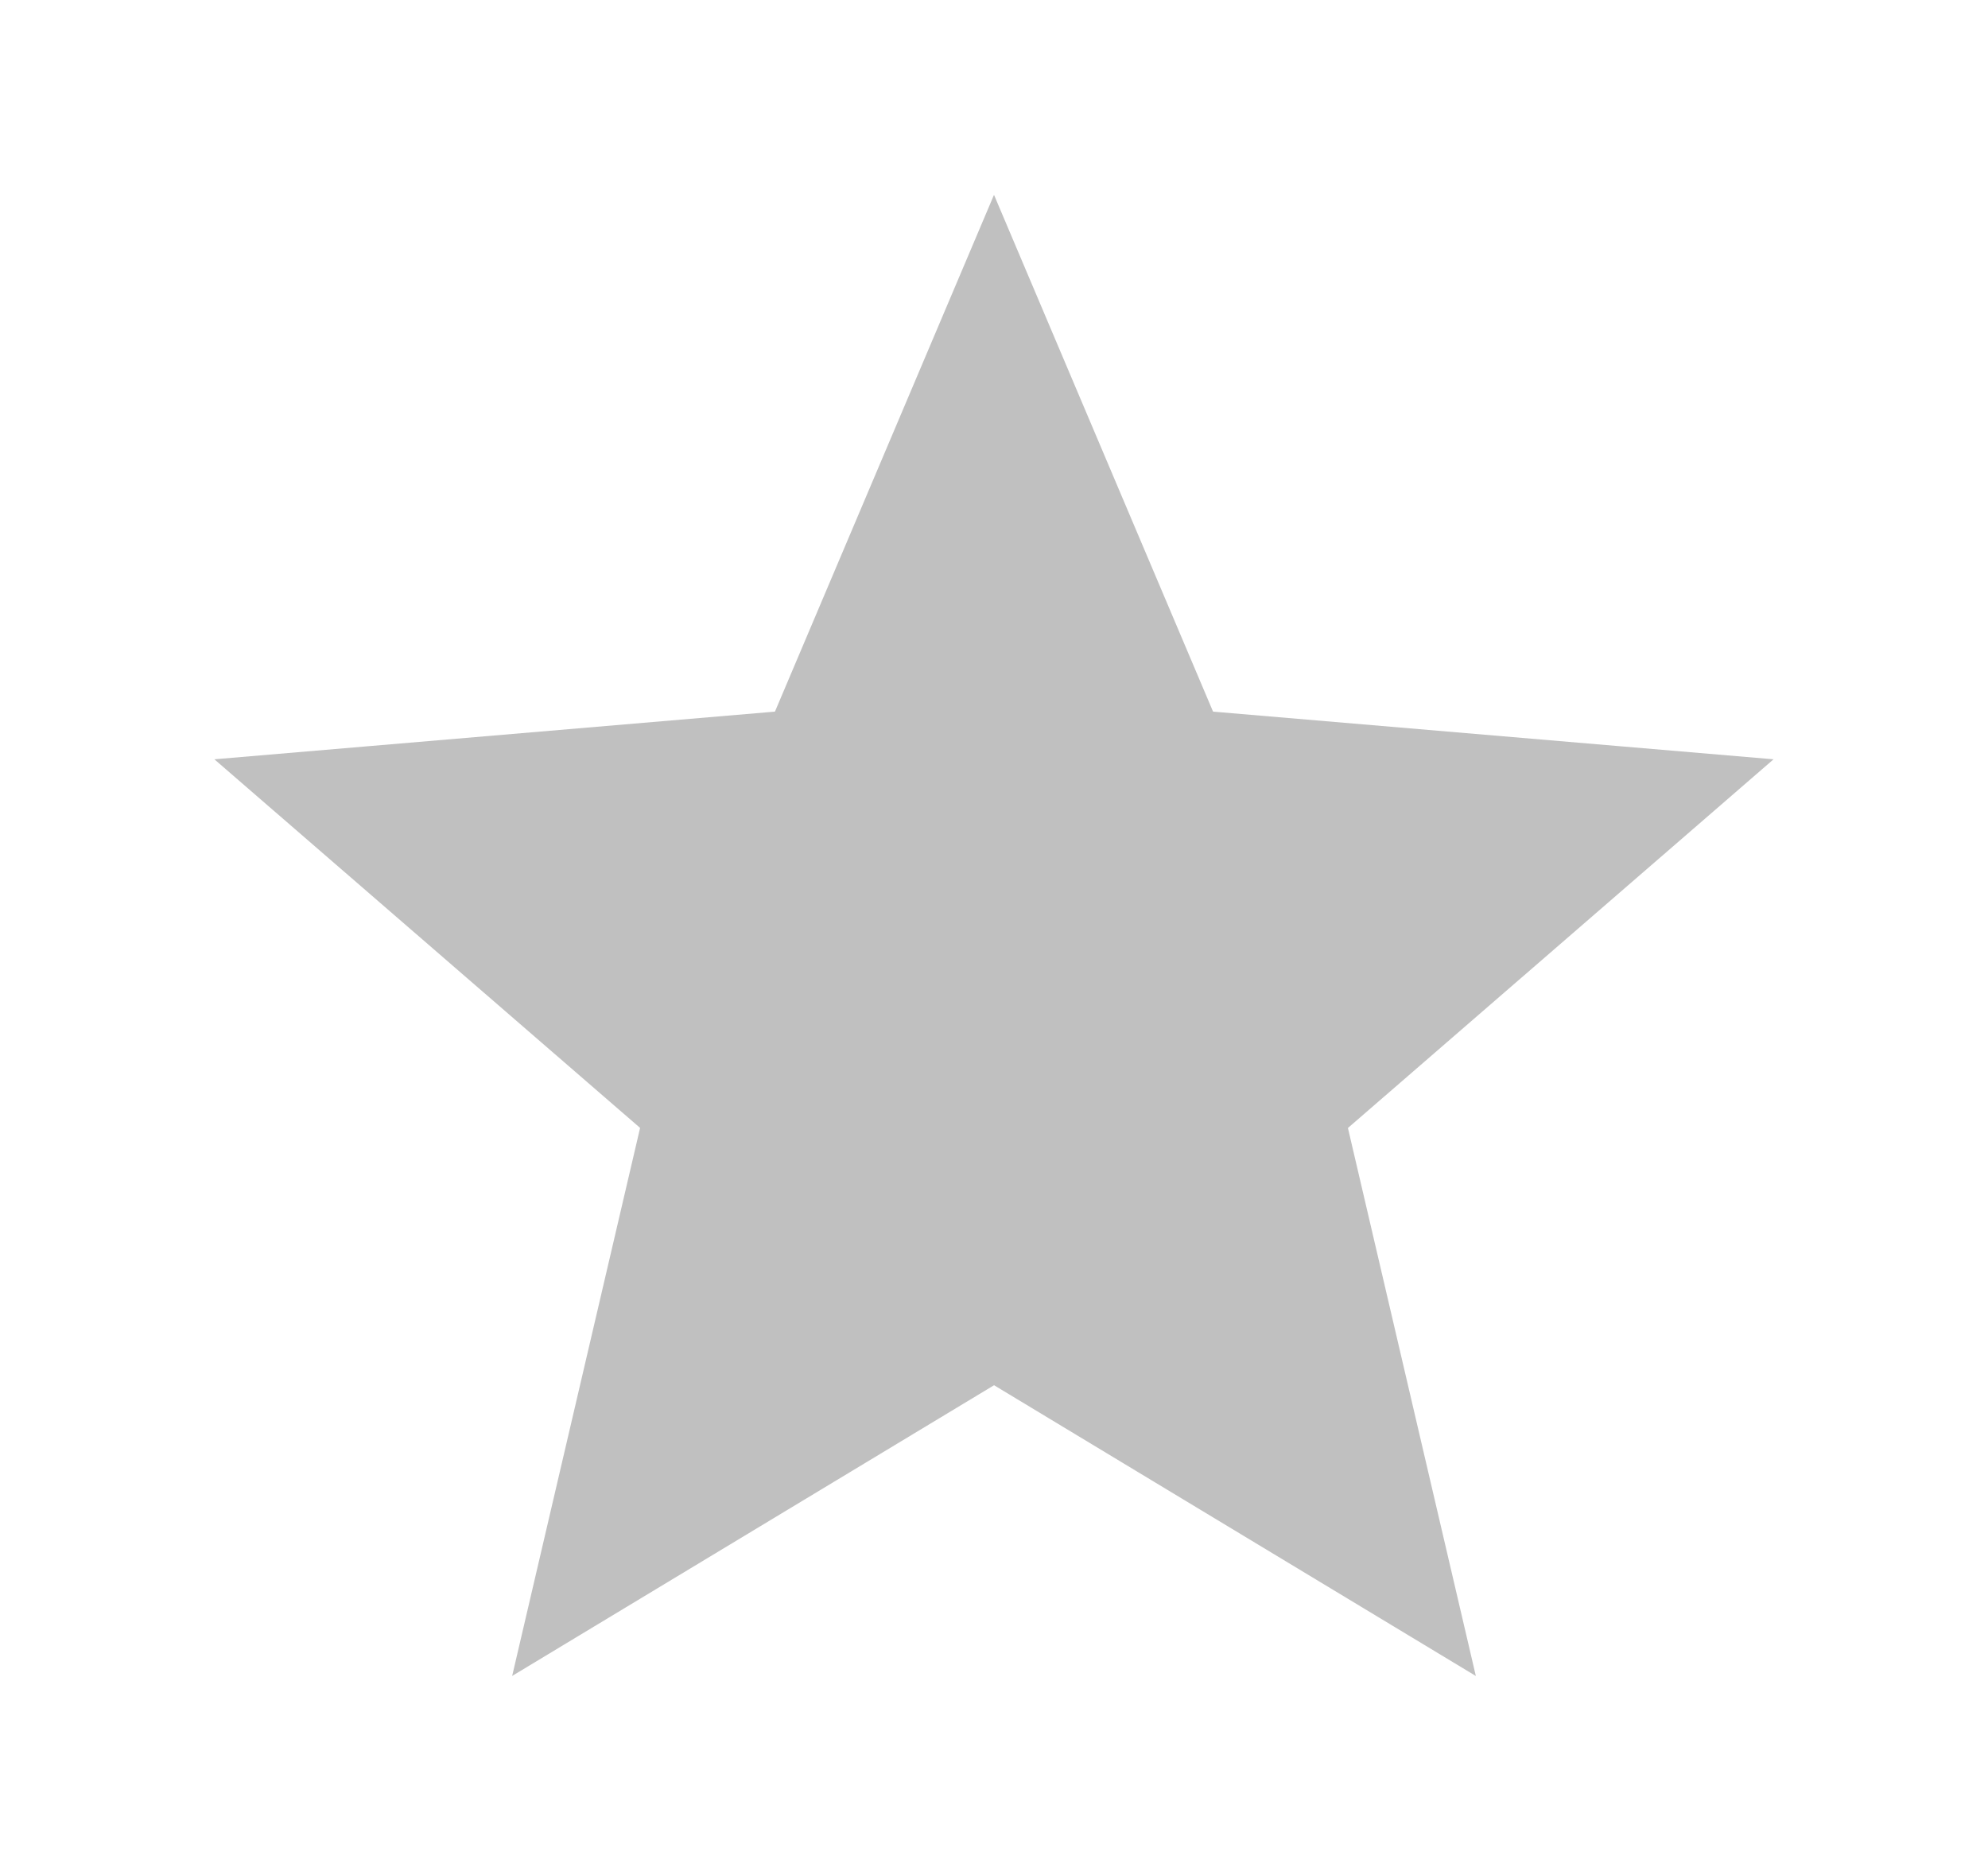 <svg width="17" height="16" viewBox="0 0 17 16" fill="none" xmlns="http://www.w3.org/2000/svg">
<path d="M8.888 11.204L8.5 10.97L8.113 11.204L5.514 12.772L6.204 9.816L6.307 9.376L5.965 9.079L3.668 7.09L6.69 6.833L7.141 6.795L7.317 6.379L8.5 3.588L9.683 6.379L9.859 6.795L10.31 6.833L13.332 7.09L11.036 9.079L10.694 9.376L10.796 9.816L11.486 12.772L8.888 11.204Z" fill="#C0C0C0" stroke="#C0C0C0" stroke-width="1.5"/>
</svg>
